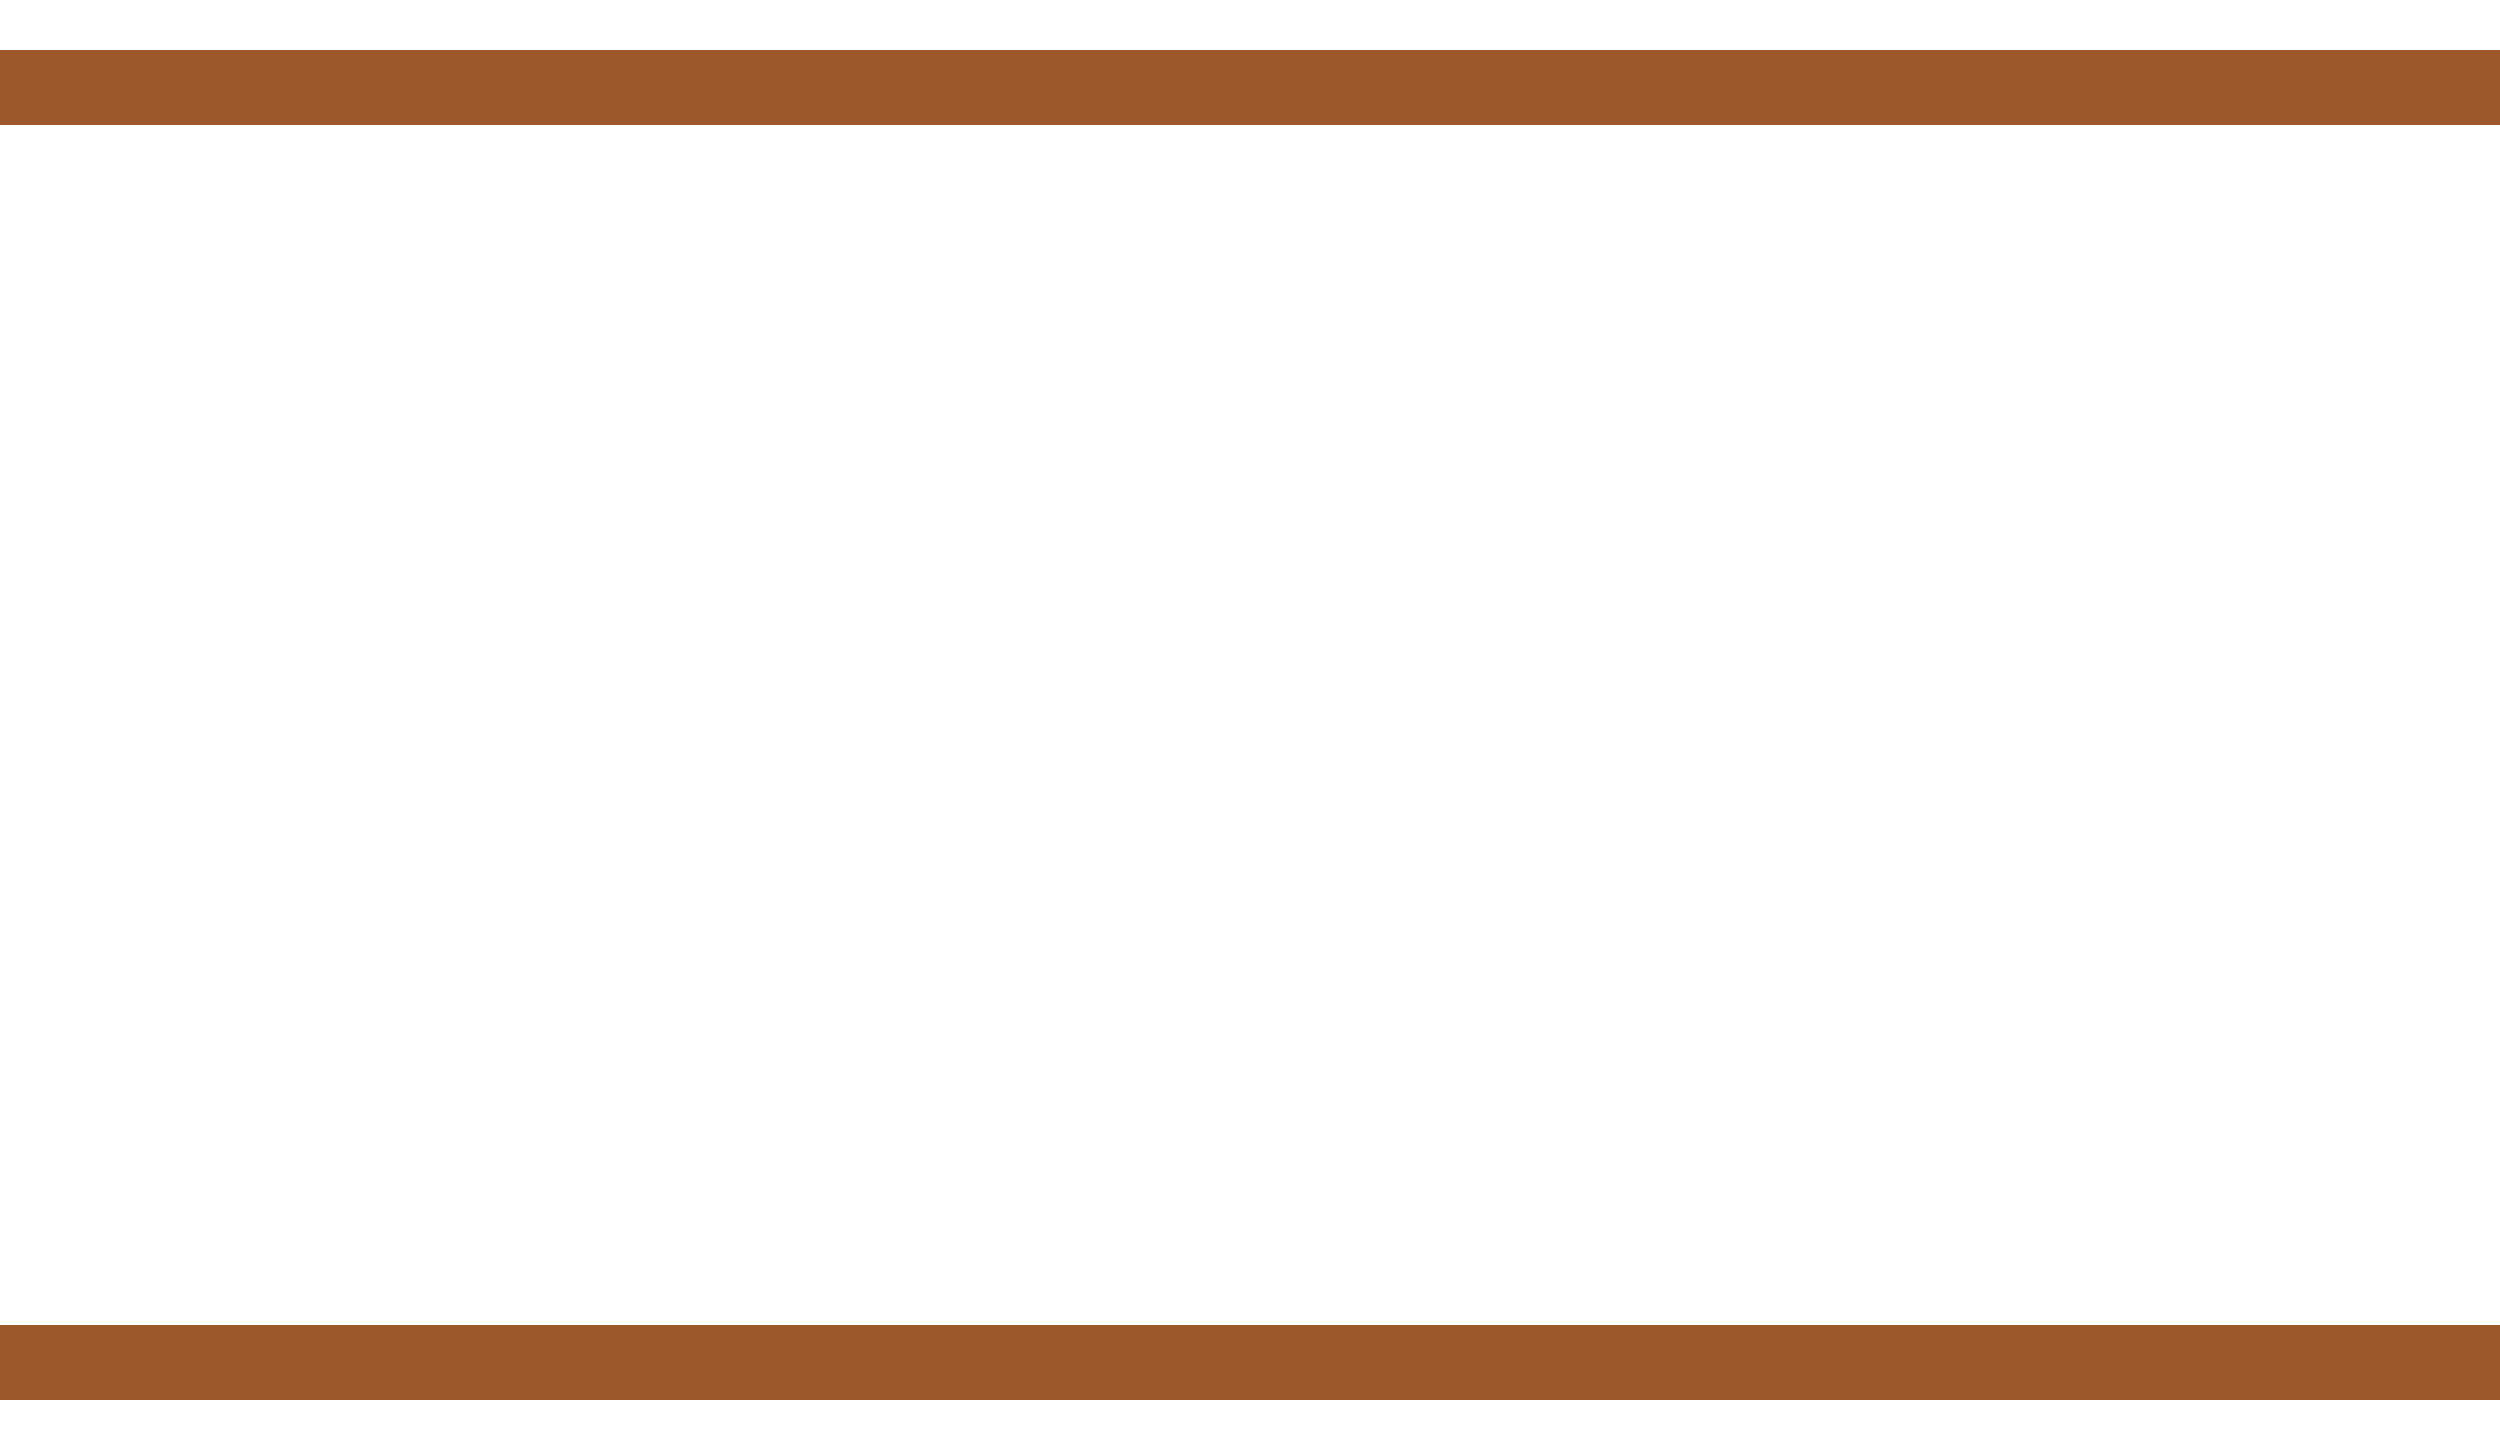 <?xml version="1.0" encoding="utf-8"?>
<!-- Generator: Adobe Illustrator 22.1.0, SVG Export Plug-In . SVG Version: 6.00 Build 0)  -->
<svg version="1.1" id="Layer_1" xmlns="http://www.w3.org/2000/svg" xmlns:xlink="http://www.w3.org/1999/xlink" x="0px" y="0px" viewBox="0 0 100 58">
<polygon fill="#9c572a" points="0,2, 100,2 100,5 0,5"/>
<polygon fill="#9c572a" points="0,56 100,56 100,53, 0,53"/>
</svg>

